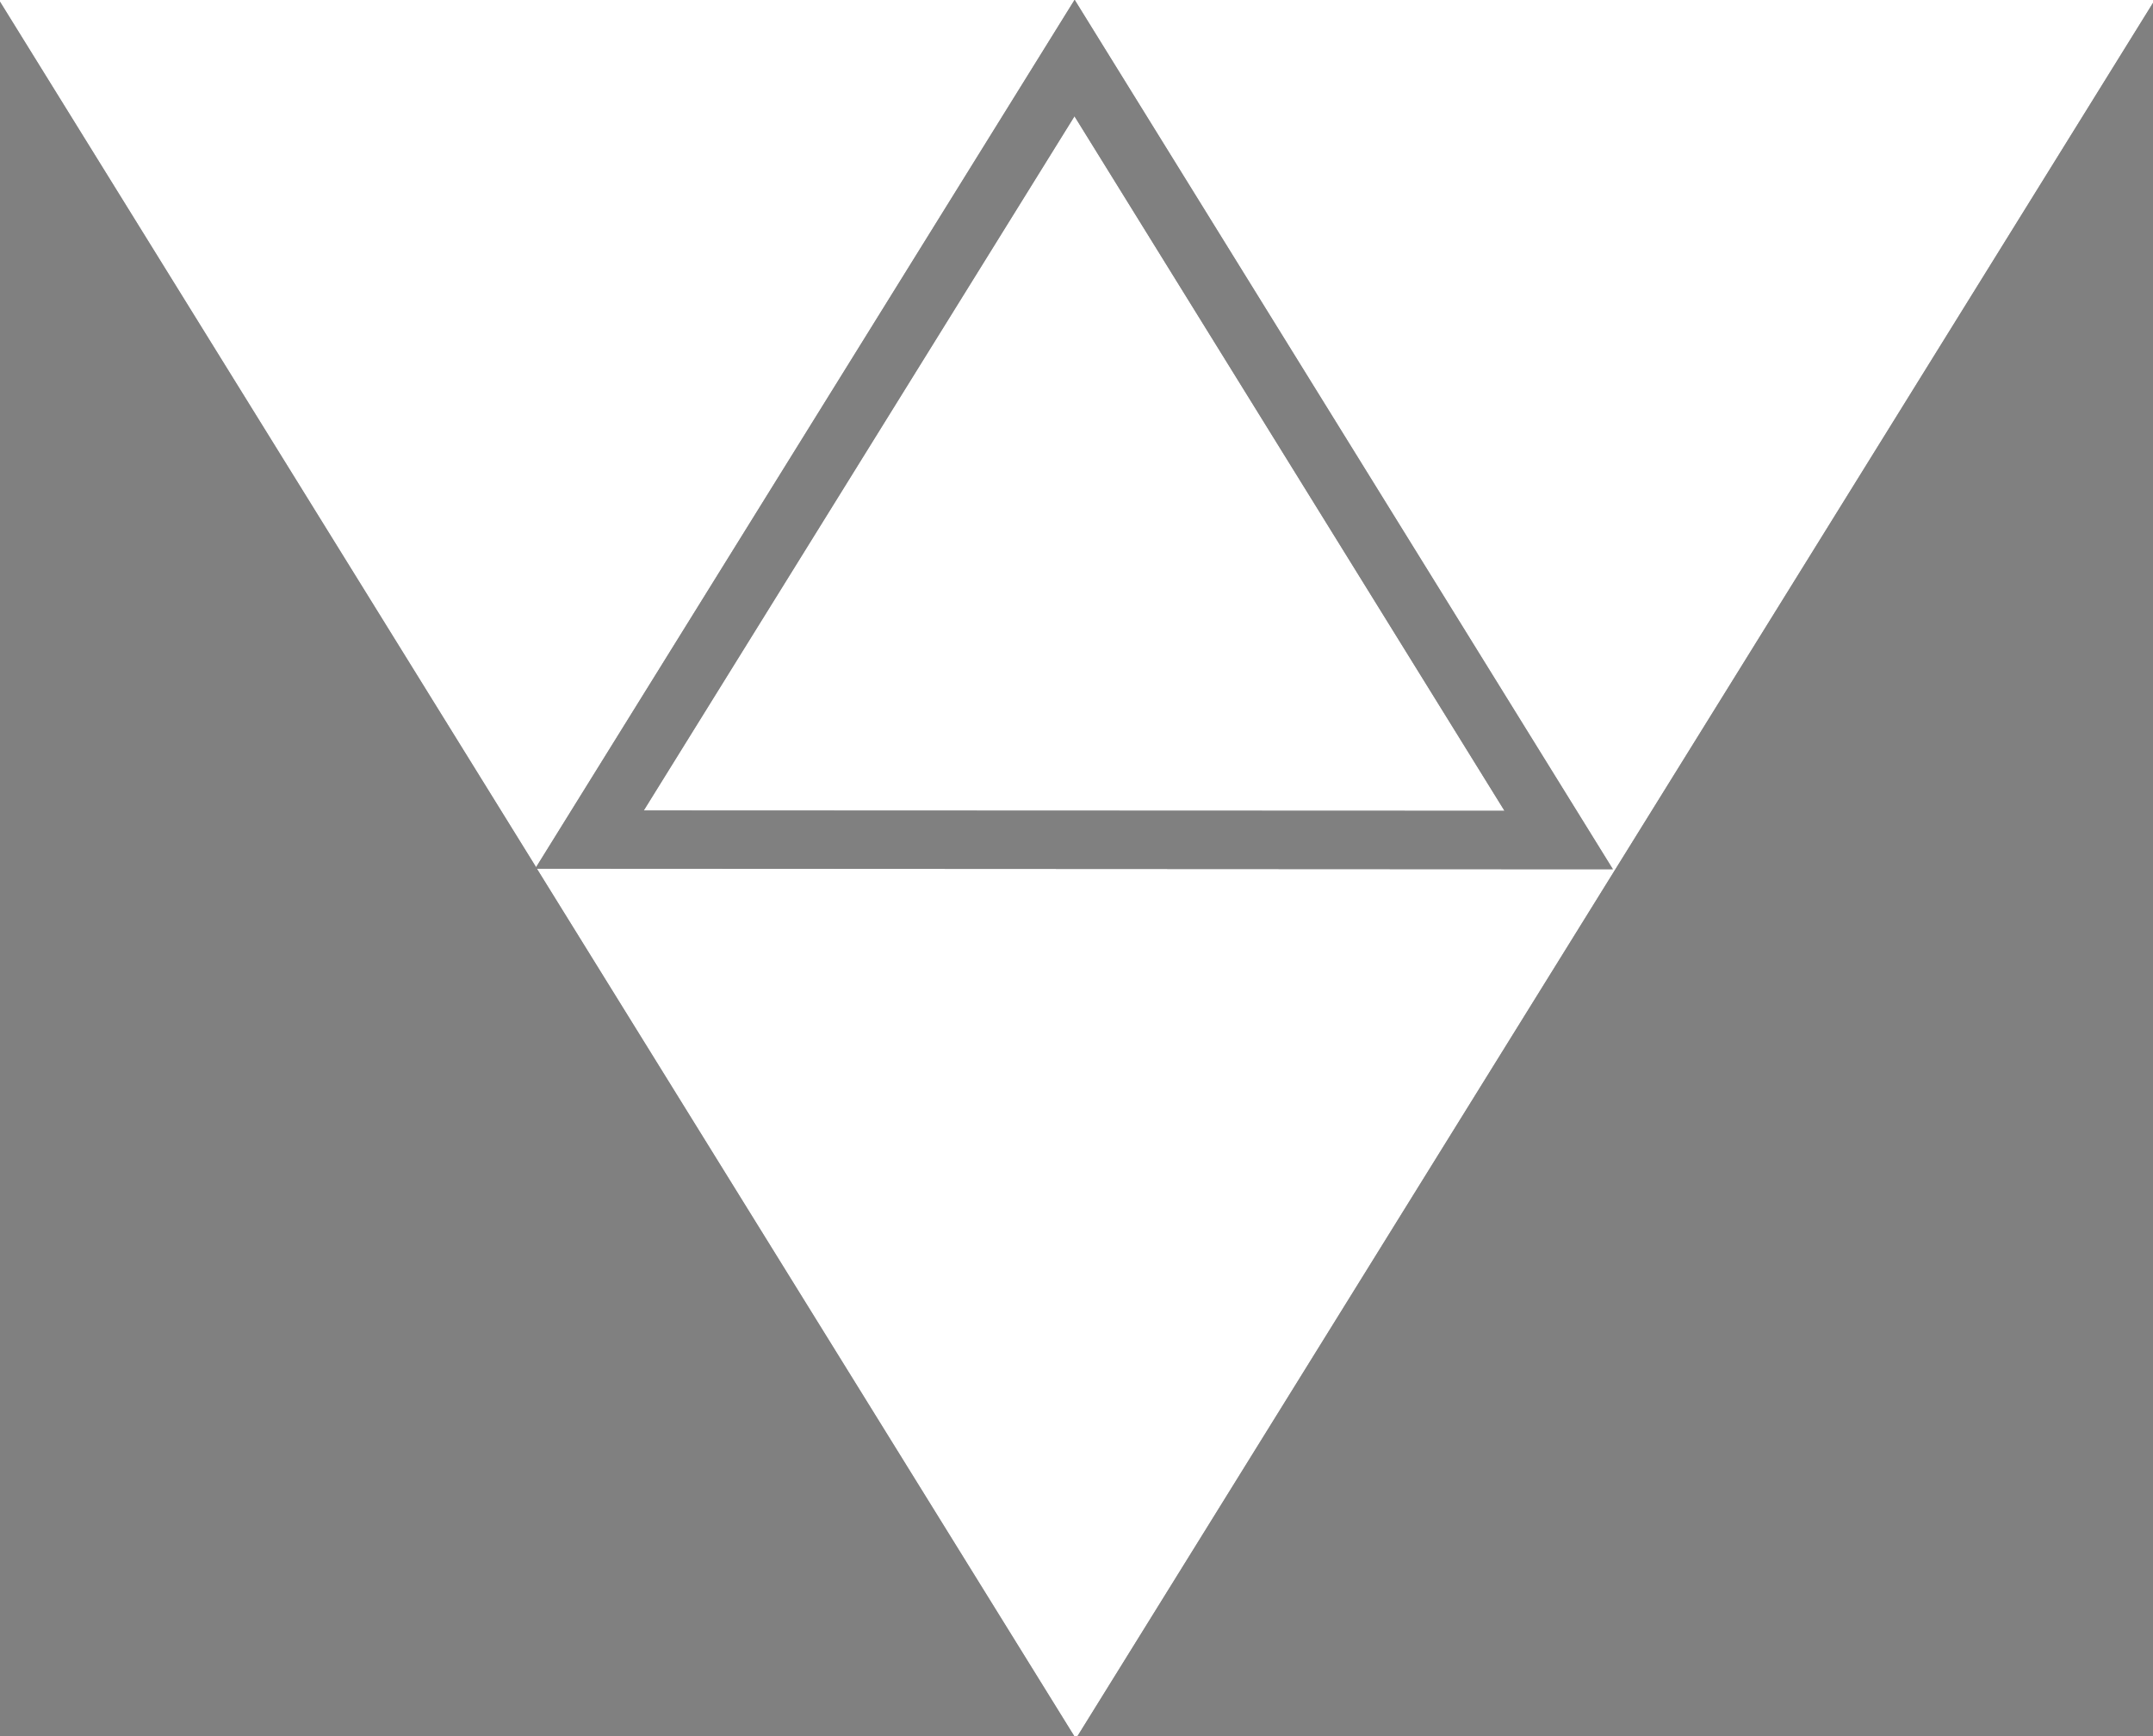 <svg xmlns="http://www.w3.org/2000/svg" width="31" height="25"><rect width="100%" height="100%" fill="#808080" stroke="none"/><path fill="#141414" d="M31.026 0L15.491 25.038 7.73 12.509l15.493.008-7.75-12.52-7.754 12.491L-.024-.014zM15.471 1.674l6.192 10.002-12.394-.005z"/><path fill="#fff" d="M31.026 0L15.491 25.038 7.73 12.509l15.493.008-7.75-12.52-7.754 12.491L-.024-.014zM15.471 1.674l6.192 10.002-12.394-.005z"/></svg>